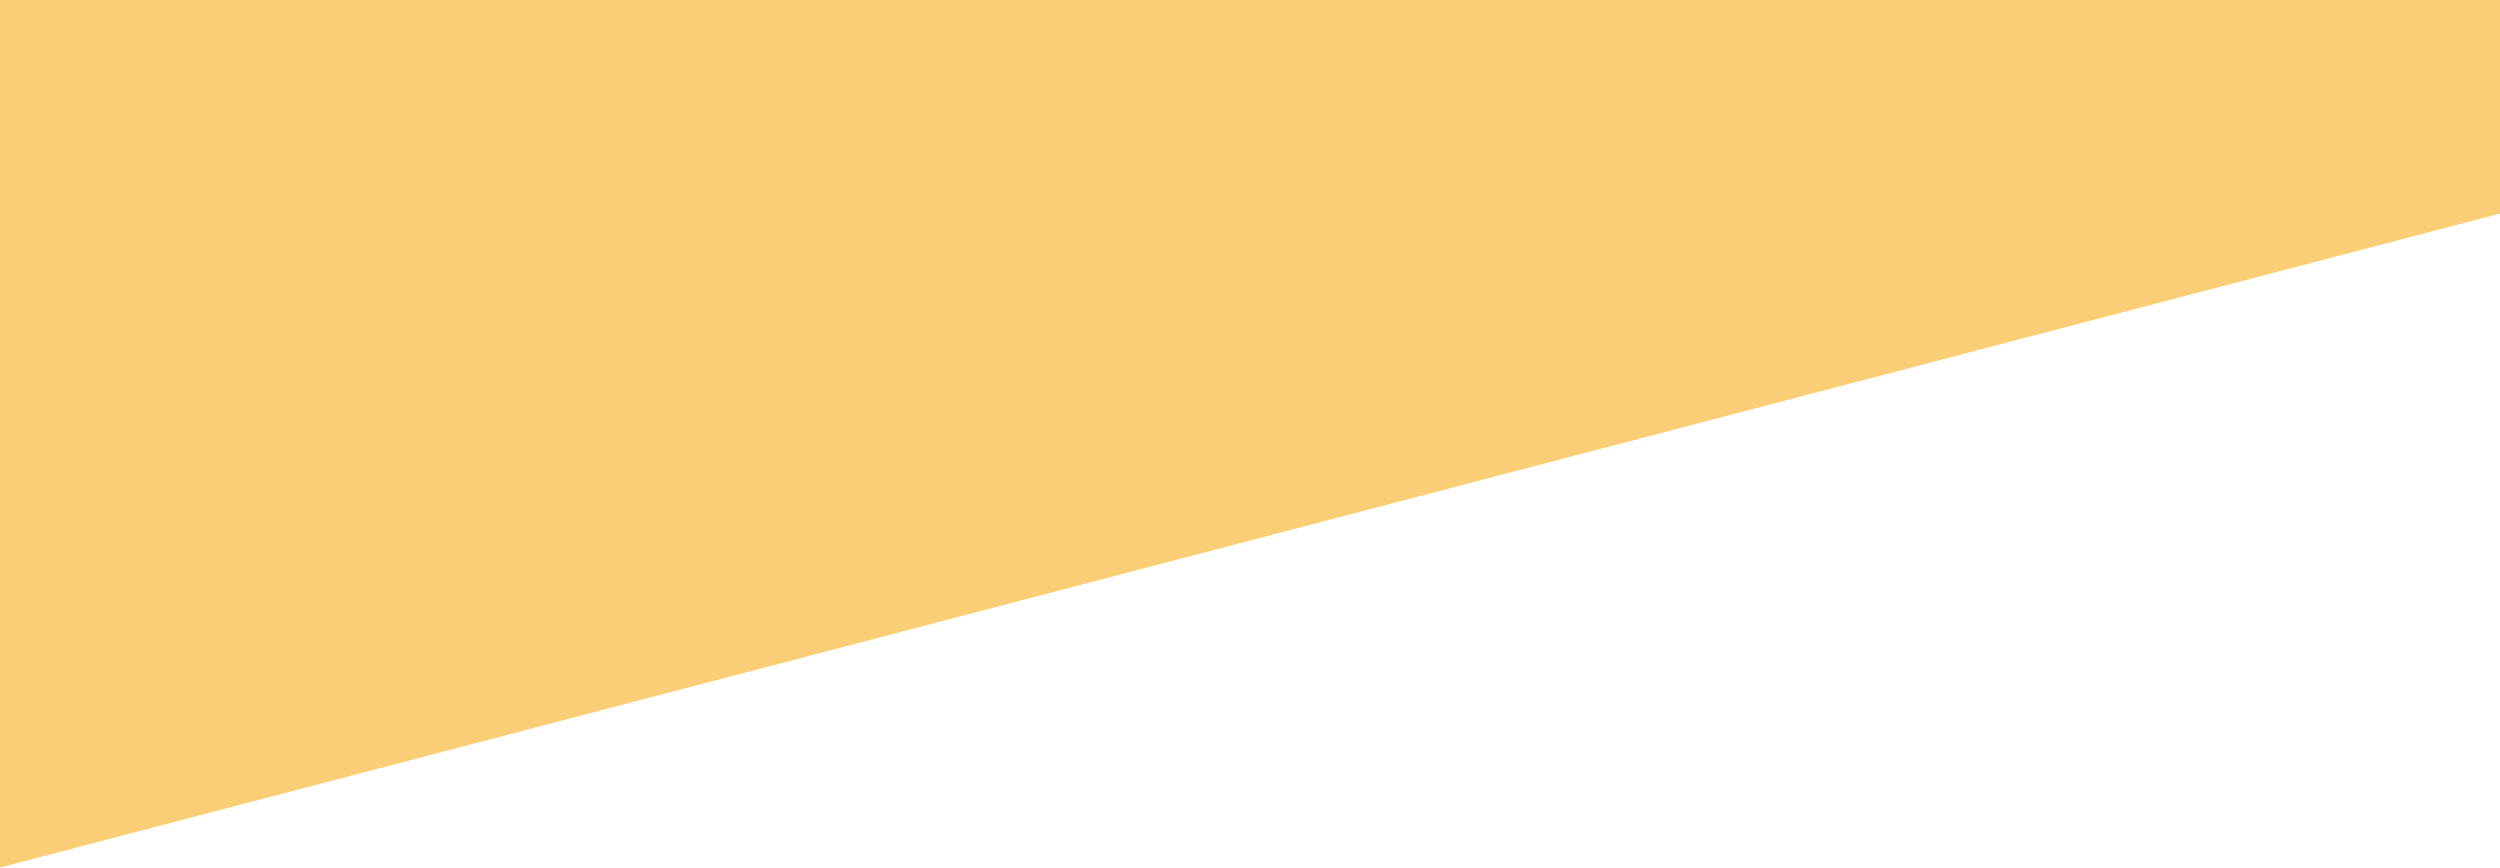 <svg xmlns="http://www.w3.org/2000/svg" xmlns:xlink="http://www.w3.org/1999/xlink" width="1920" height="667" viewBox="0 0 1920 667">
    <defs>
        <path id="a" d="M0 0h1920v666.273L0 164z"/>
    </defs>
    <use fill="#FACE77" fill-rule="nonzero" transform="matrix(-1 0 0 1 1920 0)" xlink:href="#a"/>
</svg>
